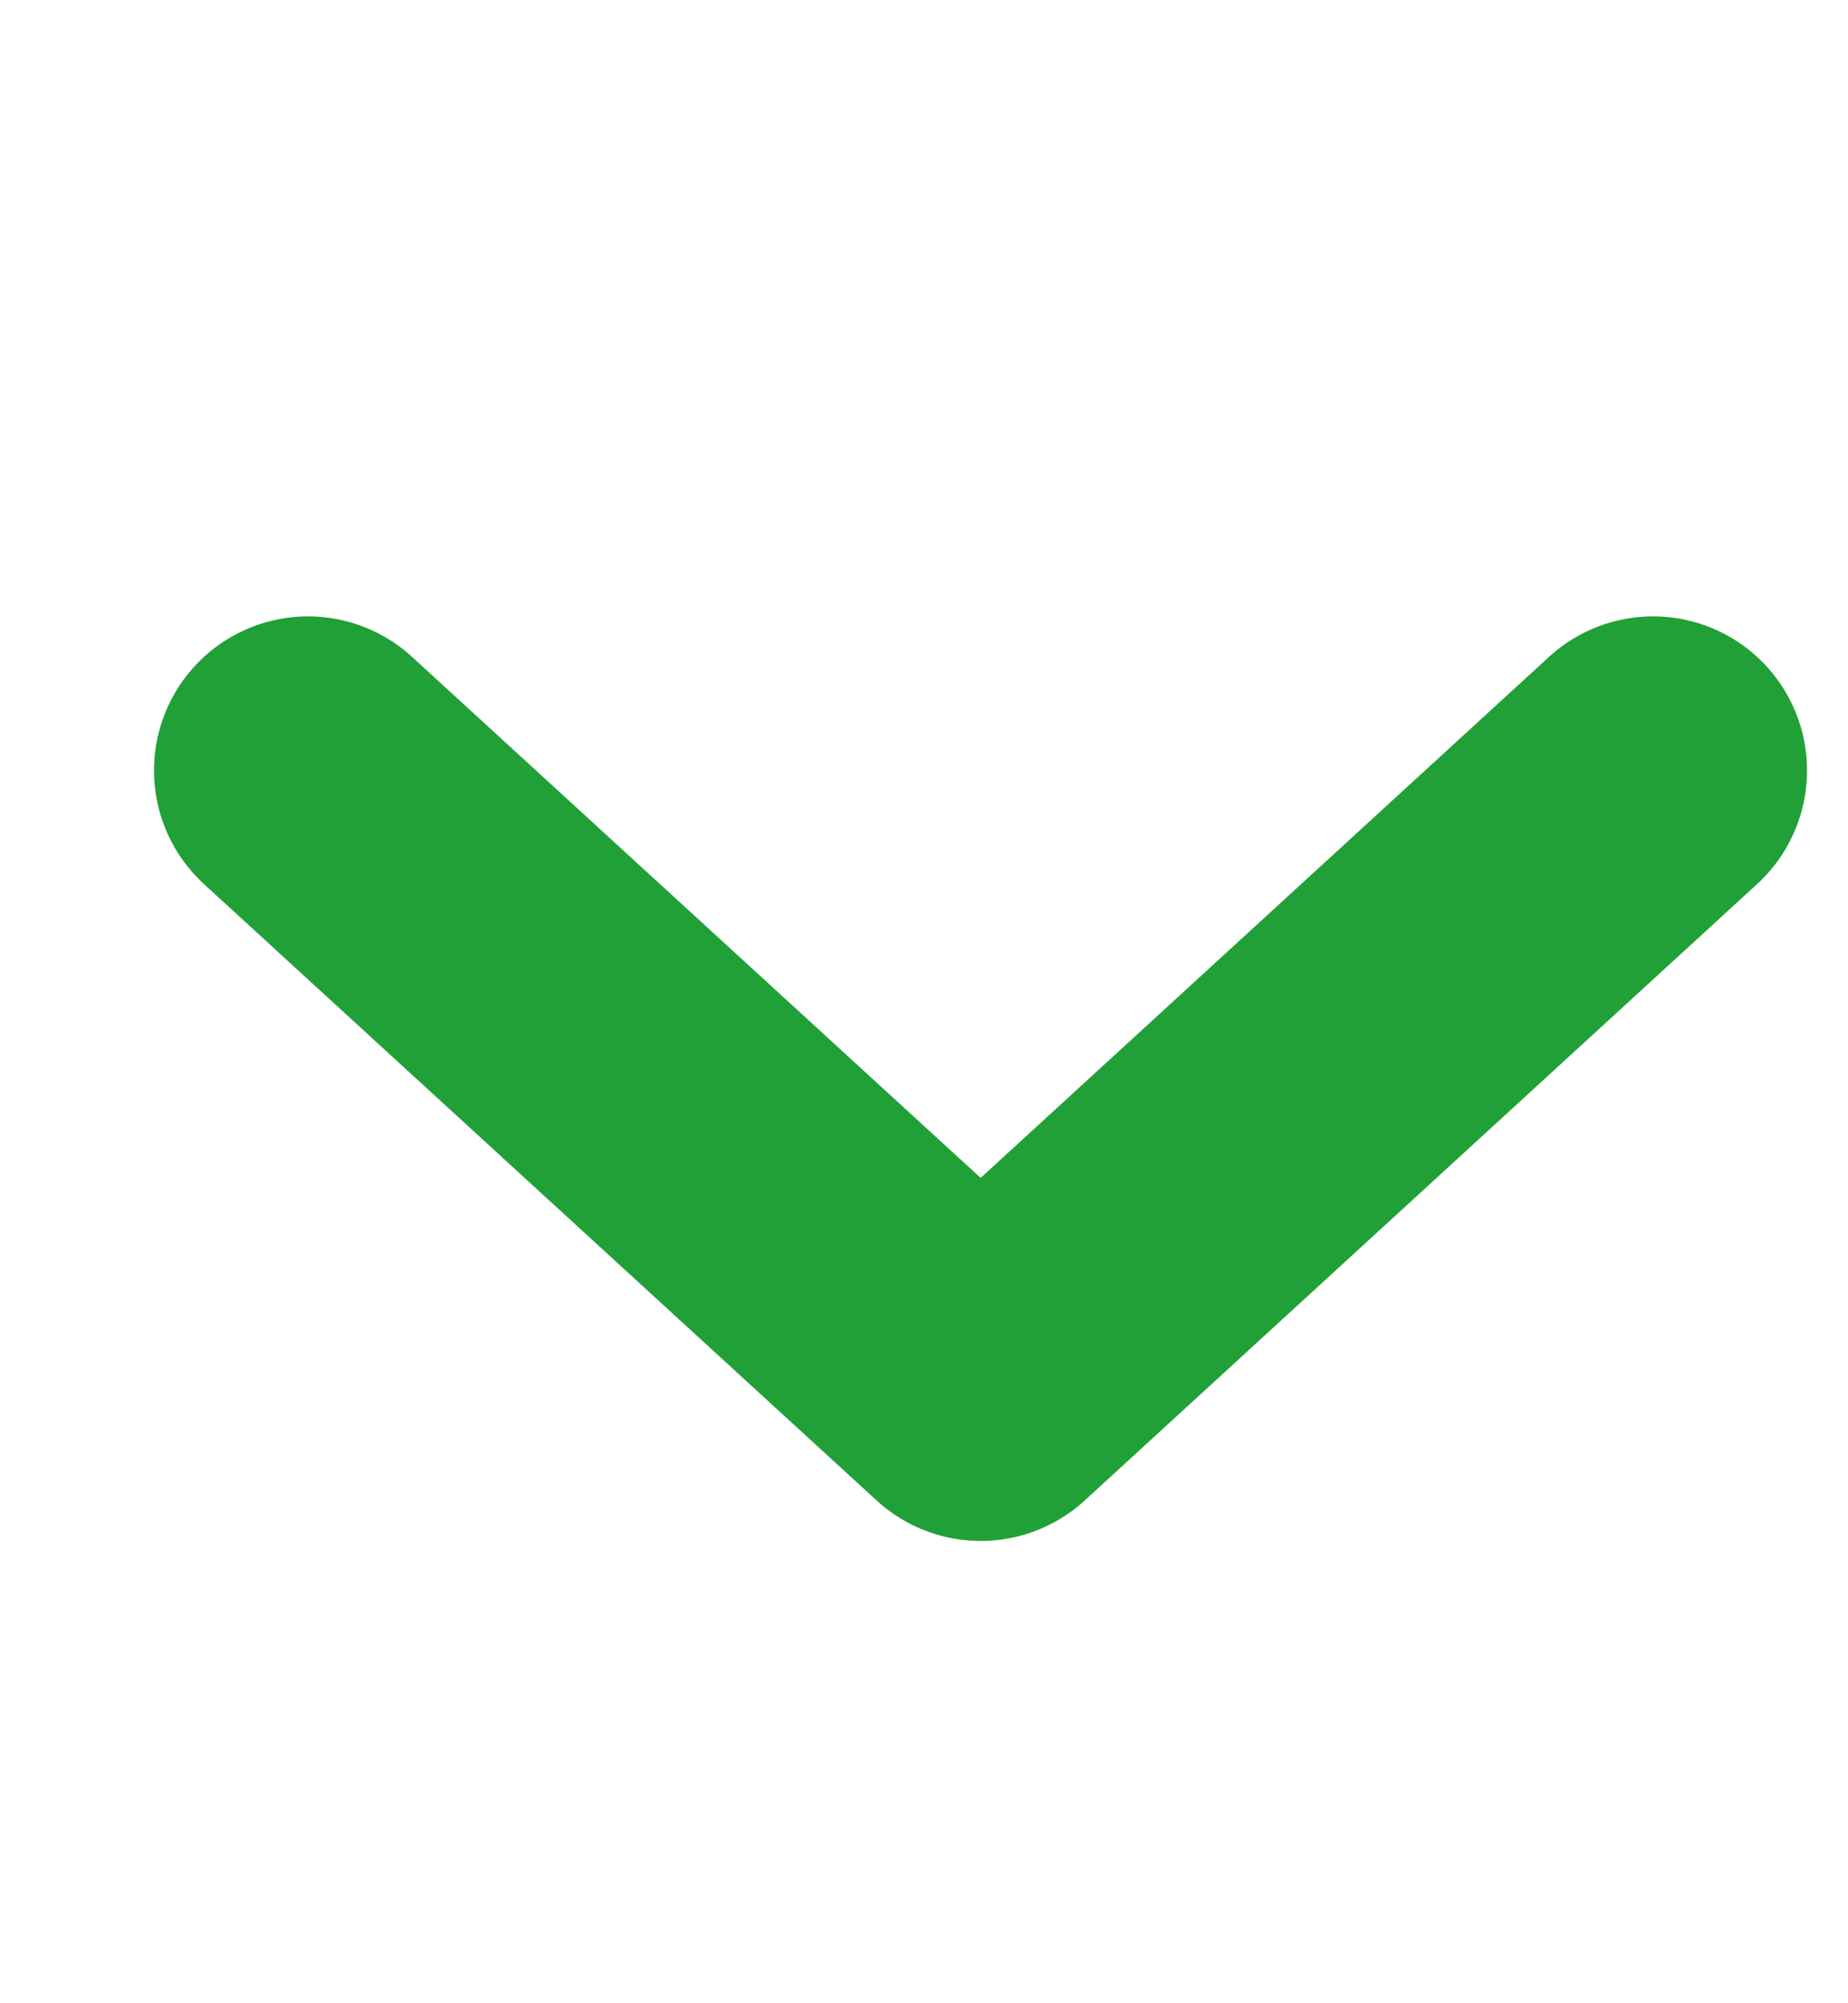 <svg width="12" height="13" viewBox="0 0 12 13" fill="none" xmlns="http://www.w3.org/2000/svg">
<path d="M2 5L6.368 9L10.734 5" stroke="#21A038" stroke-width="2" stroke-linecap="round" stroke-linejoin="round"/>
</svg>
